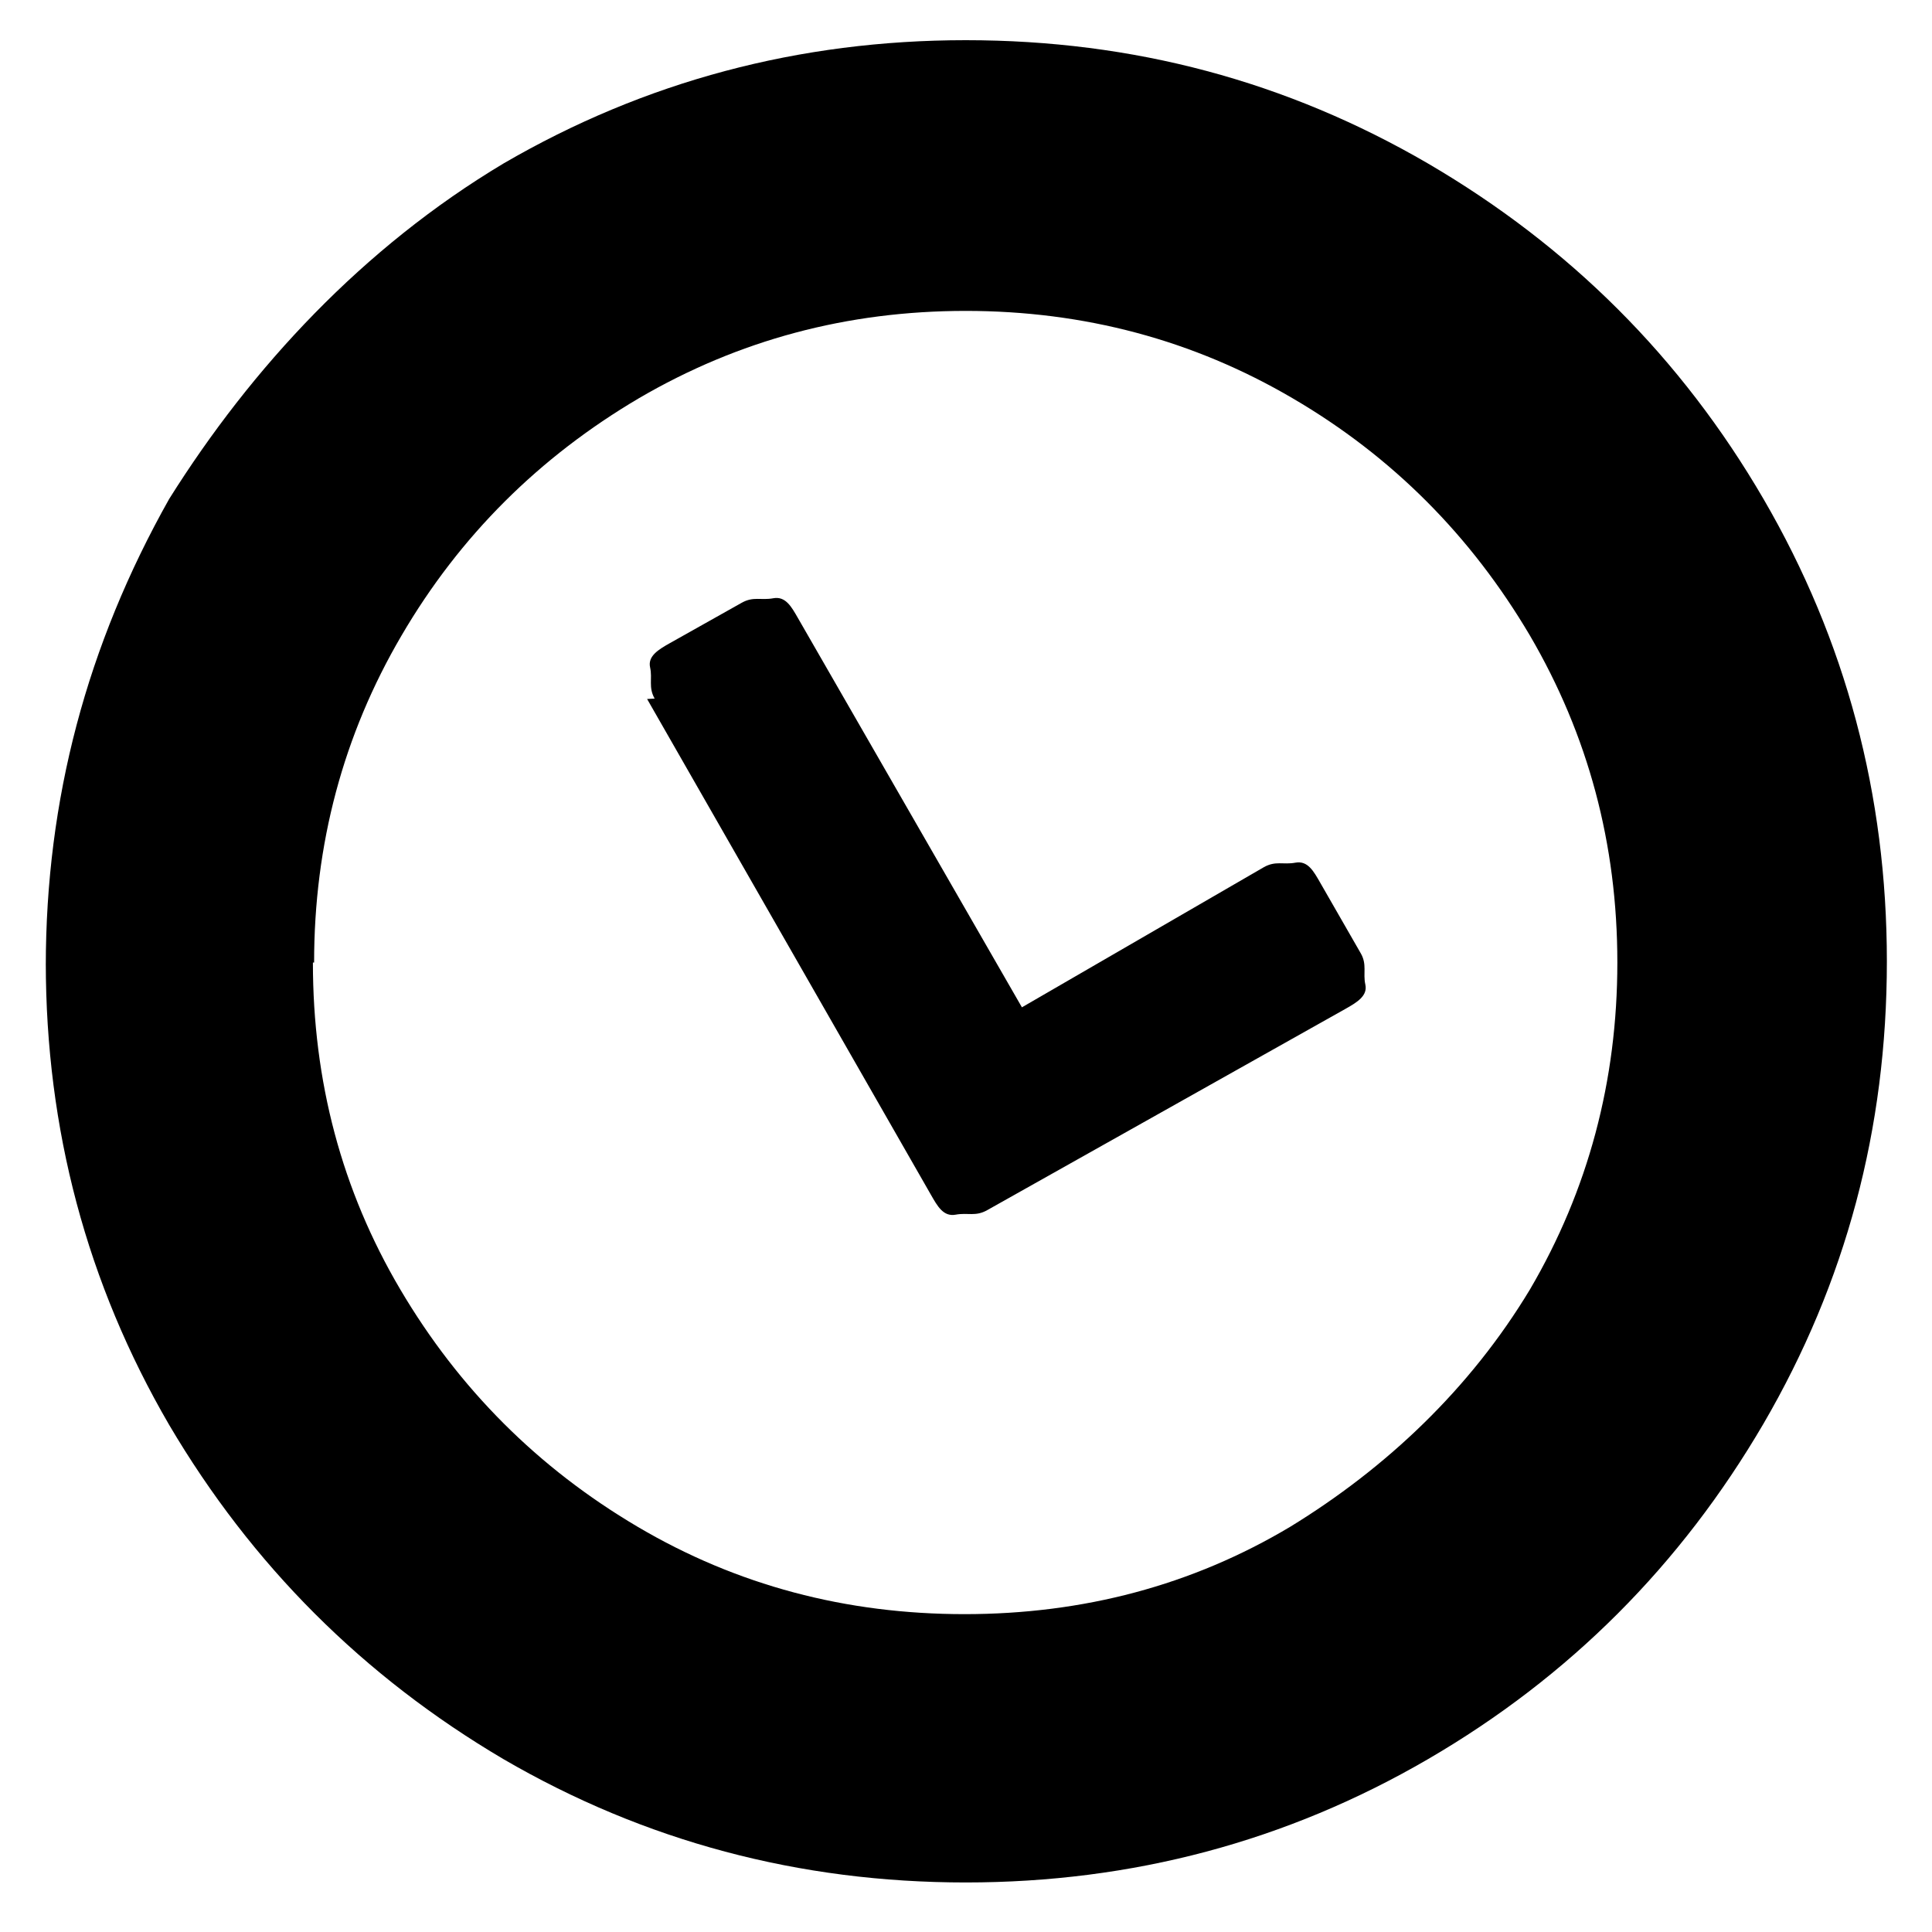<svg xmlns:rdf="http://www.w3.org/1999/02/22-rdf-syntax-ns#" xmlns="http://www.w3.org/2000/svg" height="20" width="20" version="1.1" xmlns:cc="http://creativecommons.org/ns#" xmlns:dc="http://purl.org/dc/elements/1.1/" viewBox="0 0 100 100">
 <g transform="matrix(.062 0 0 -.062 2.37 89.5)">
  <path d="m502 860 237-414c5.38-9.37 10.3-18.4 20.6-16.5s16.4-1.8 26.3 3.75l299 168c9.87 5.54 18.8 11 16.7 20.4-2.09 9.4 1.56 16.7-3.79 26l-34 59.2c-5.42 9.45-10.3 18.4-20.6 16.5s-16.4 1.8-26.3-3.75l-202-117-187 325c-5.38 9.37-10.3 18.4-20.6 16.5s-16.5 1.74-26.3-3.75l-59.8-33.6c-9.87-5.54-18.8-11-16.7-20.4 2.09-9.4-1.59-16.6 3.79-26zm-278-220c0 98.7 24.3 190 73 273 48.7 83.3 115 149 198 198 83.3 48.7 174 73 273 73 98.7 0 190-24.3 273-73 83.3-48.7 149-115 198-198 48.7-83.3 73-174 73-273 0-98.7-24.3-190-73-273-50-83-120-149-200-198-82-49-173-73-272-73s-190 24-273 73-149 115-198 198-73 174-73 273zm-224 0c0-139 34.3-268 103-386 69-117 162-210 279-279 118-68.7 247-103 386-103s268 34.3 386 103 211 162 280 280c68.7 118 103 246 103 386 0 139-34.3 268-103 386s-162 211-280 280c-118 68.7-246 103-386 103-139 0-268-34.3-386-103-117-70-210-170-279-280-68.7-122-103-251-103-390z"/>
 </g>
</svg>

